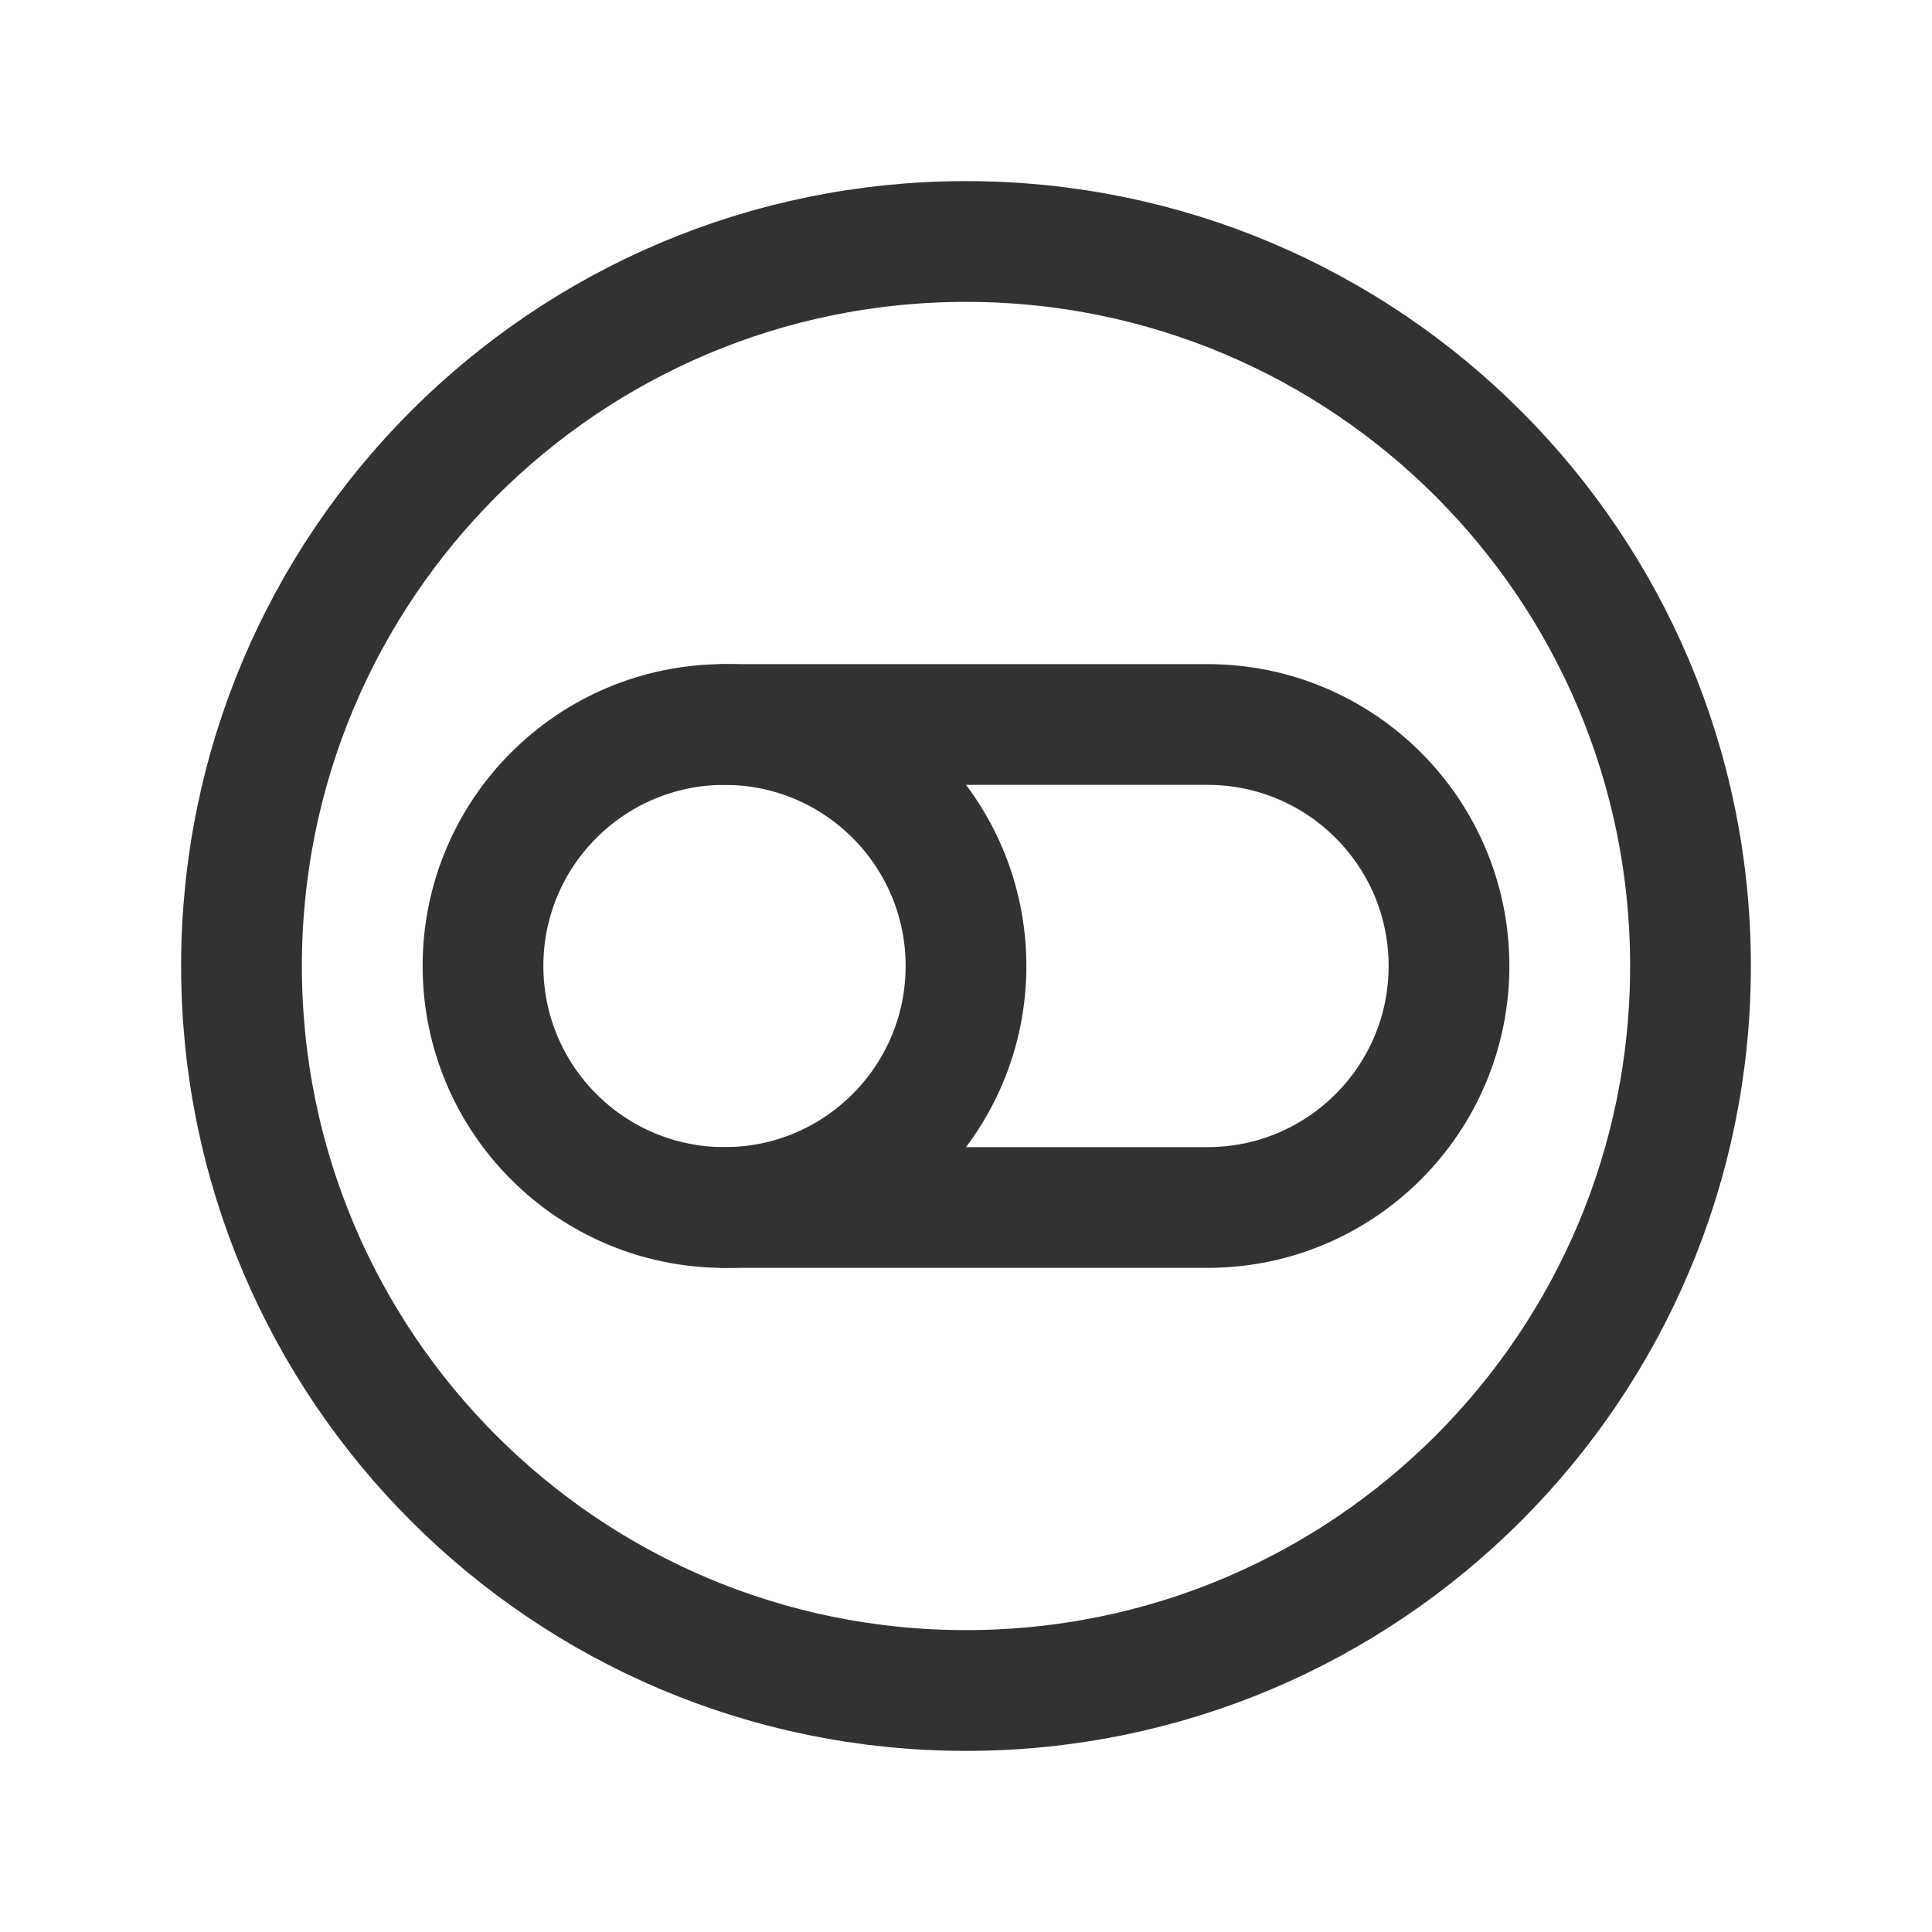 <?xml version="1.0" encoding="UTF-8"?><svg version="1.1" viewBox="0 0 24 24" xmlns="http://www.w3.org/2000/svg" xmlns:xlink="http://www.w3.org/1999/xlink"><g fill="none"><path d="M0 0h24v24h-24v-24Z"></path><path stroke="#323232" stroke-linecap="round" stroke-linejoin="round" stroke-width="1.5" d="M12 21v0c-4.971 0-9-4.029-9-9v0c0-4.971 4.029-9 9-9v0c4.971 0 9 4.029 9 9v0c0 4.971-4.029 9-9 9Z"></path><path stroke="#323232" stroke-linecap="round" stroke-linejoin="round" stroke-width="1.5" d="M9 9c1.657 0 3 1.343 3 3 0 1.657-1.343 3-3 3"></path><path stroke="#323232" stroke-linecap="round" stroke-linejoin="round" stroke-width="1.5" d="M9 9h6c1.657 0 3 1.343 3 3v0c0 1.657-1.343 3-3 3h-6c-1.657 0-3-1.343-3-3v0c0-1.657 1.343-3 3-3Z"></path></g></svg>